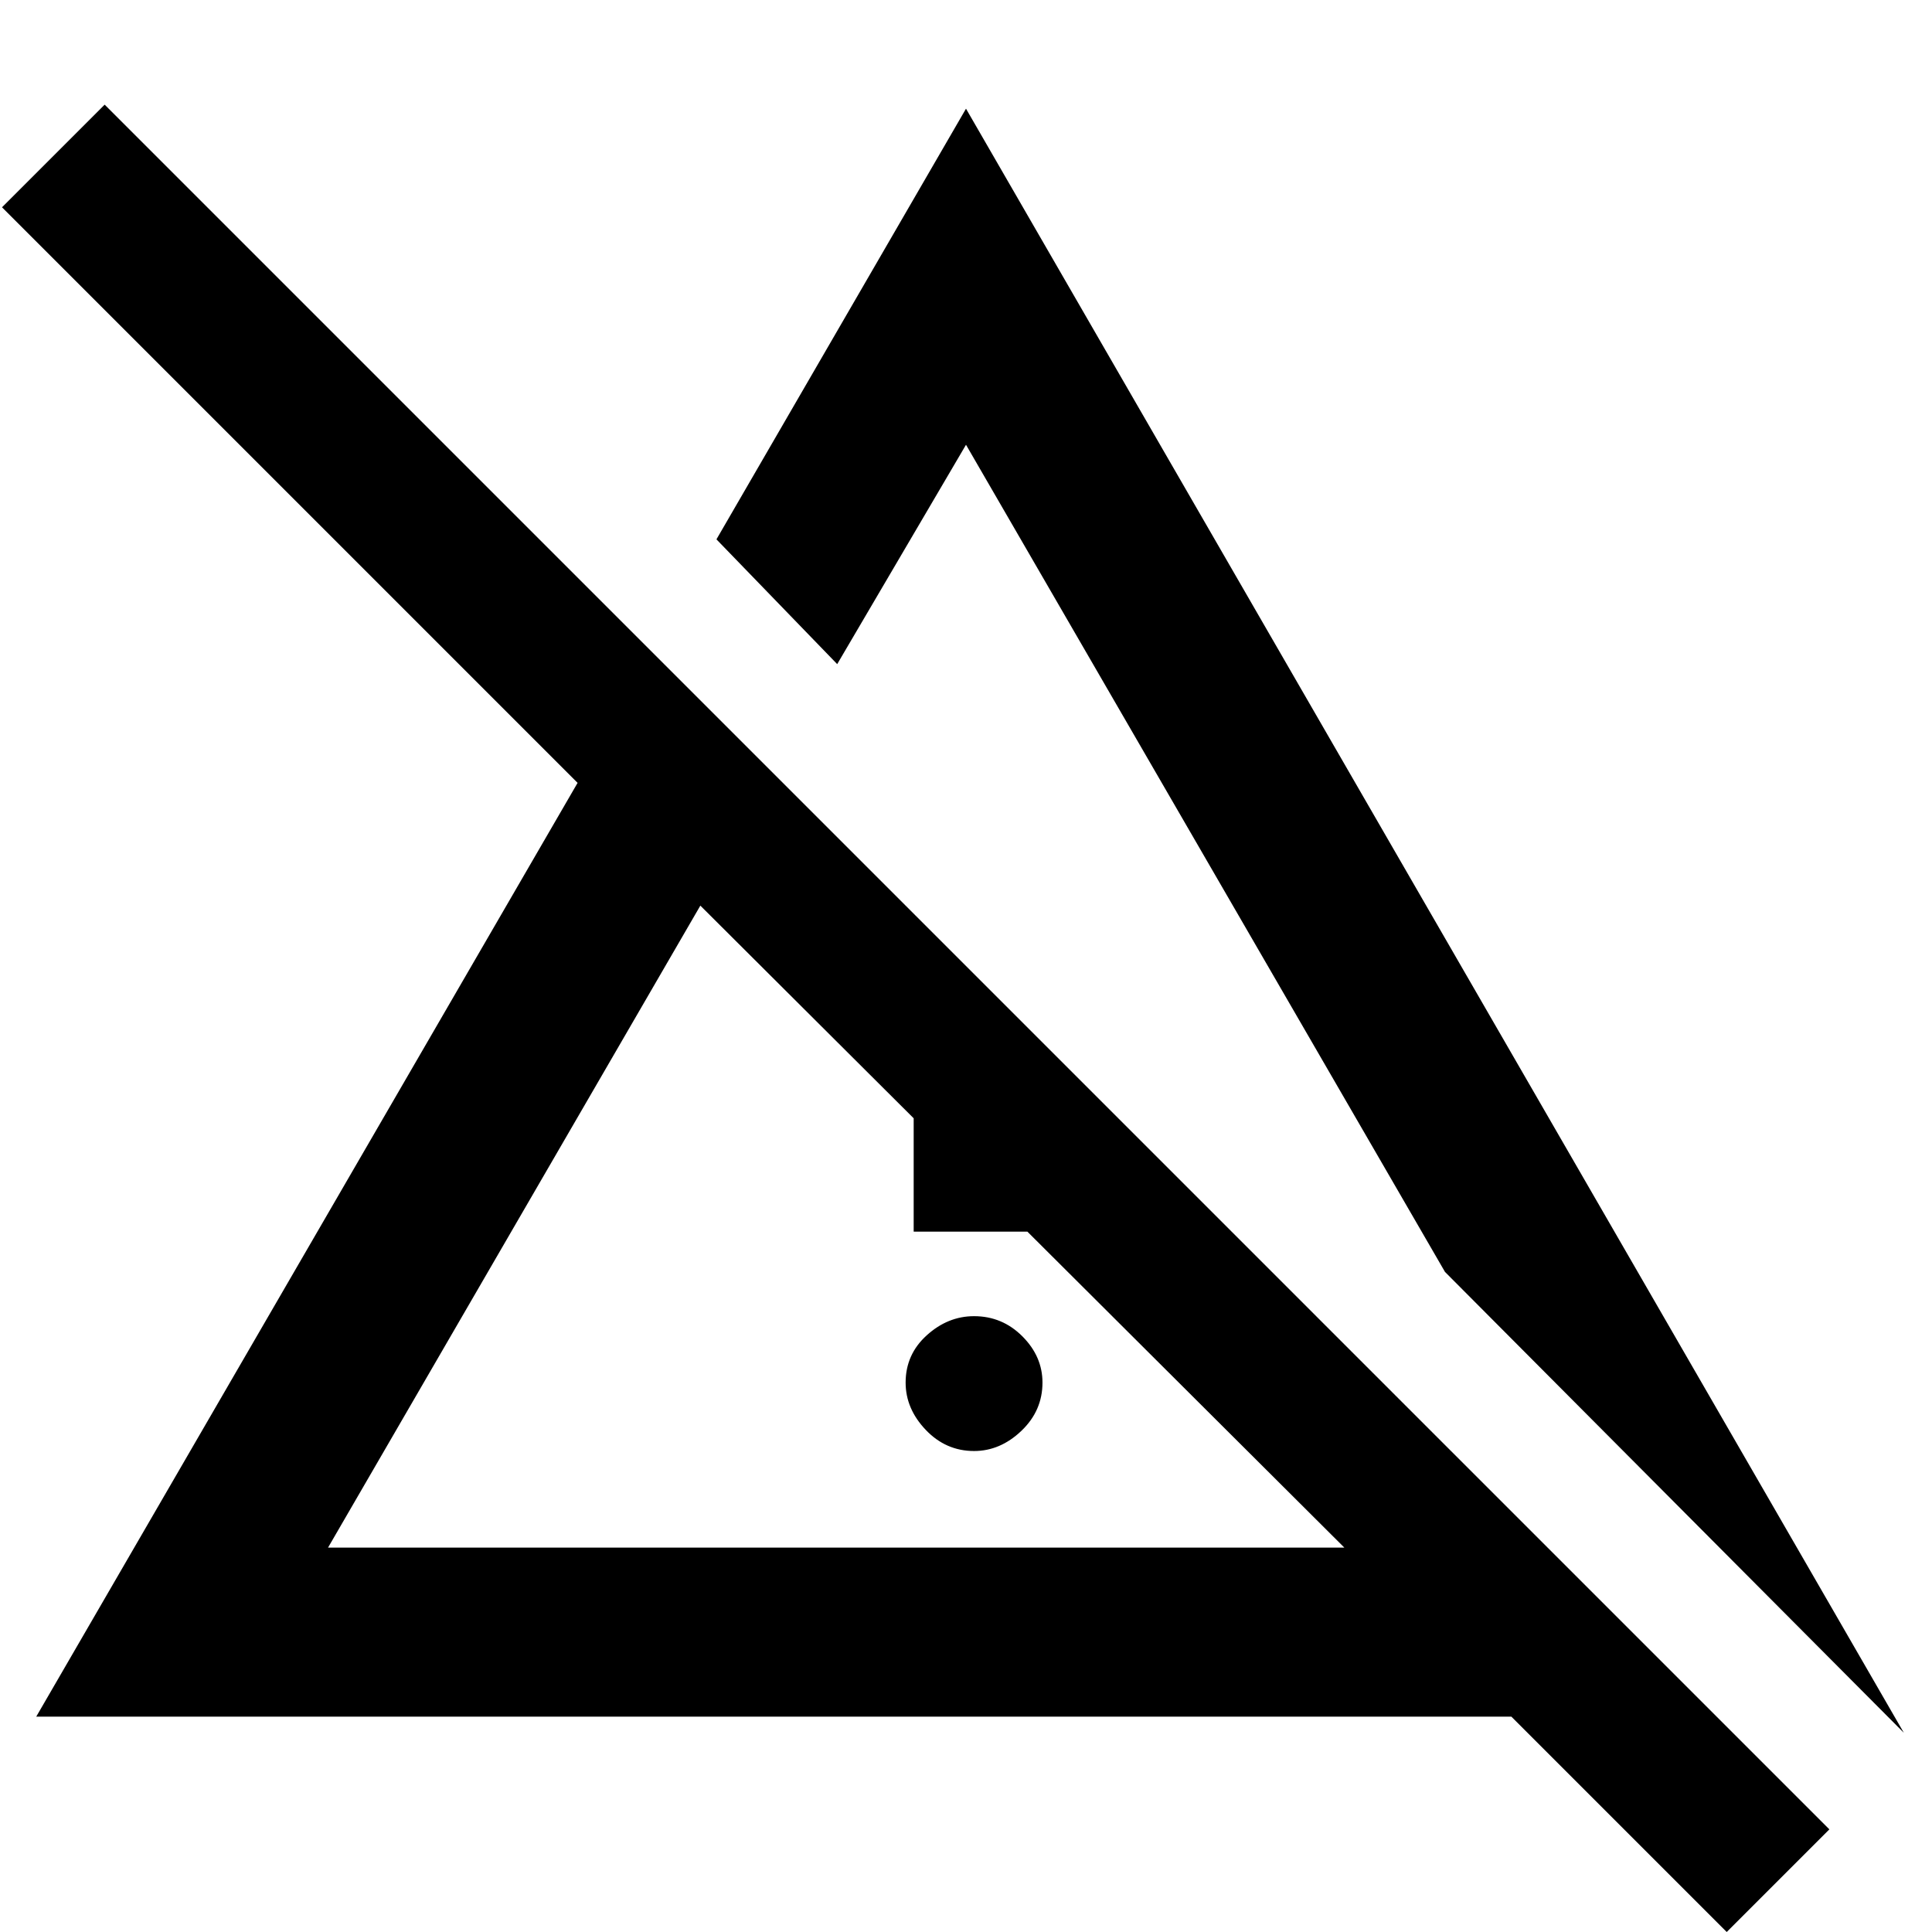 <svg xmlns="http://www.w3.org/2000/svg" width="48" height="48" viewBox="0 0 48 48"><path d="M24.2 36.05q-.7 0-1.2-.525t-.5-1.175q0-.7.525-1.175.525-.475 1.175-.475.7 0 1.2.5t.5 1.15q0 .7-.525 1.2t-1.175.5Zm-1.5-5.45v-7.85l3 3v4.85Zm24.6 12.45L35.9 31.6 24 11.05l-3.2 5.45-3-3.1L24 2.7Zm-39.15-4.6H33.4l-16-15.95ZM42.9 48l-5.35-5.35H.9l13.45-23.2L.05 5.15 2.6 2.6l42.85 42.85ZM25.4 30.5Zm2.95-6.5Z"/></svg>